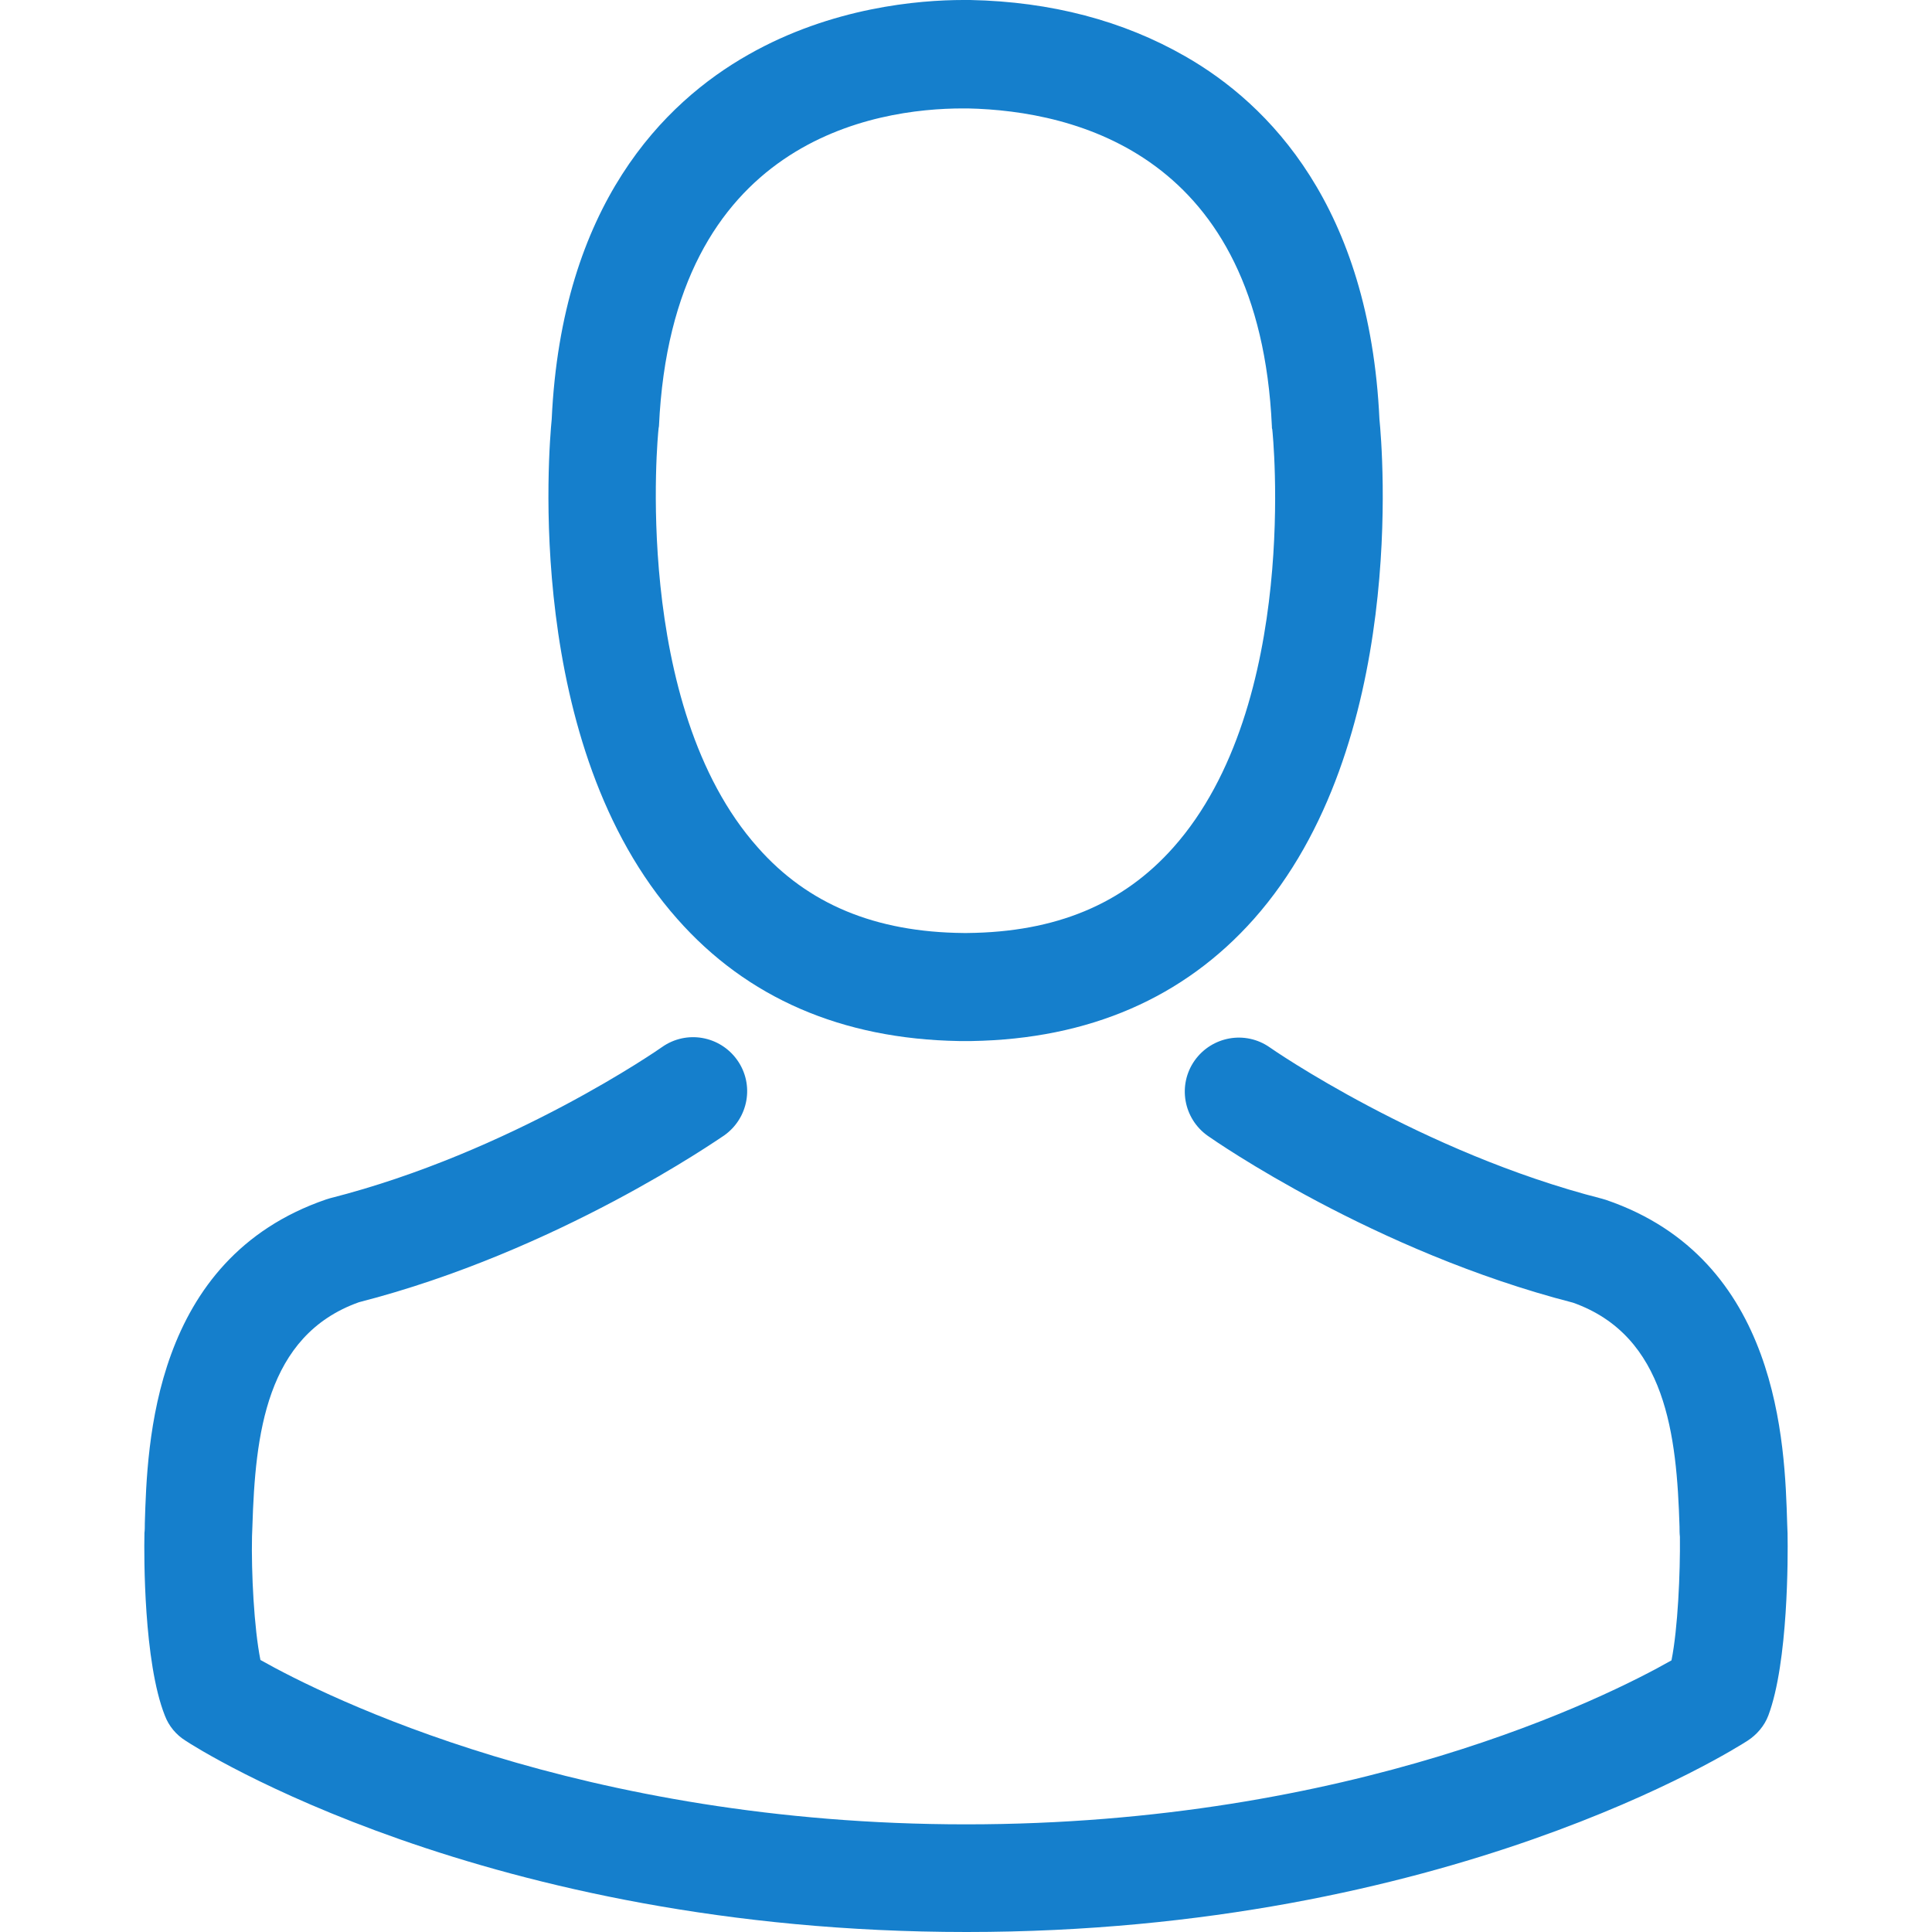 <svg width="25" height="25" viewBox="0 0 25 25" fill="none" xmlns="http://www.w3.org/2000/svg">
<g clip-path="url(#clip0)">
<path d="M12.409 13.471C12.435 13.471 12.461 13.471 12.492 13.471C12.502 13.471 12.513 13.471 12.523 13.471C12.539 13.471 12.559 13.471 12.575 13.471C14.092 13.445 15.319 12.912 16.225 11.892C18.218 9.645 17.887 5.793 17.85 5.426C17.721 2.666 16.416 1.346 15.339 0.73C14.537 0.269 13.6 0.021 12.554 0H12.518C12.513 0 12.502 0 12.497 0H12.466C11.892 0 10.763 0.093 9.681 0.709C8.594 1.325 7.268 2.645 7.139 5.426C7.103 5.793 6.771 9.645 8.765 11.892C9.665 12.912 10.892 13.445 12.409 13.471ZM8.521 5.555C8.521 5.539 8.527 5.524 8.527 5.514C8.697 1.802 11.332 1.403 12.461 1.403H12.482C12.492 1.403 12.508 1.403 12.523 1.403C13.921 1.434 16.297 2.004 16.458 5.514C16.458 5.529 16.458 5.545 16.463 5.555C16.468 5.591 16.831 9.112 15.184 10.965C14.532 11.7 13.662 12.062 12.518 12.073C12.508 12.073 12.502 12.073 12.492 12.073C12.482 12.073 12.477 12.073 12.466 12.073C11.327 12.062 10.452 11.7 9.805 10.965C8.164 9.122 8.516 5.586 8.521 5.555Z" fill="#157FCC"/>
<path d="M23.131 19.859C23.131 19.854 23.131 19.849 23.131 19.844C23.131 19.802 23.126 19.761 23.126 19.714C23.095 18.689 23.027 16.292 20.78 15.526C20.765 15.521 20.744 15.516 20.729 15.511C18.394 14.915 16.452 13.569 16.432 13.554C16.116 13.331 15.681 13.409 15.458 13.724C15.236 14.04 15.313 14.475 15.629 14.698C15.717 14.76 17.778 16.194 20.356 16.857C21.562 17.286 21.697 18.575 21.733 19.756C21.733 19.802 21.733 19.844 21.738 19.885C21.743 20.351 21.712 21.071 21.629 21.485C20.791 21.961 17.503 23.607 12.502 23.607C7.522 23.607 4.214 21.956 3.37 21.48C3.287 21.066 3.251 20.346 3.261 19.88C3.261 19.838 3.266 19.797 3.266 19.75C3.303 18.57 3.437 17.281 4.644 16.851C7.222 16.189 9.282 14.749 9.37 14.693C9.686 14.47 9.764 14.035 9.541 13.719C9.318 13.403 8.884 13.326 8.568 13.548C8.547 13.564 6.616 14.91 4.271 15.505C4.25 15.511 4.235 15.516 4.219 15.521C1.972 16.292 1.905 18.689 1.874 19.709C1.874 19.756 1.874 19.797 1.869 19.838C1.869 19.844 1.869 19.849 1.869 19.854C1.863 20.123 1.858 21.506 2.133 22.199C2.184 22.334 2.278 22.448 2.402 22.525C2.557 22.629 6.279 25 12.507 25C18.735 25 22.458 22.624 22.613 22.525C22.732 22.448 22.831 22.334 22.882 22.199C23.141 21.511 23.136 20.128 23.131 19.859Z" fill="#157FCC"/>
</g>
<defs>
<clipPath id="clip0">
<rect width="25" height="25" fill="white"/>
</clipPath>
</defs>
</svg>
